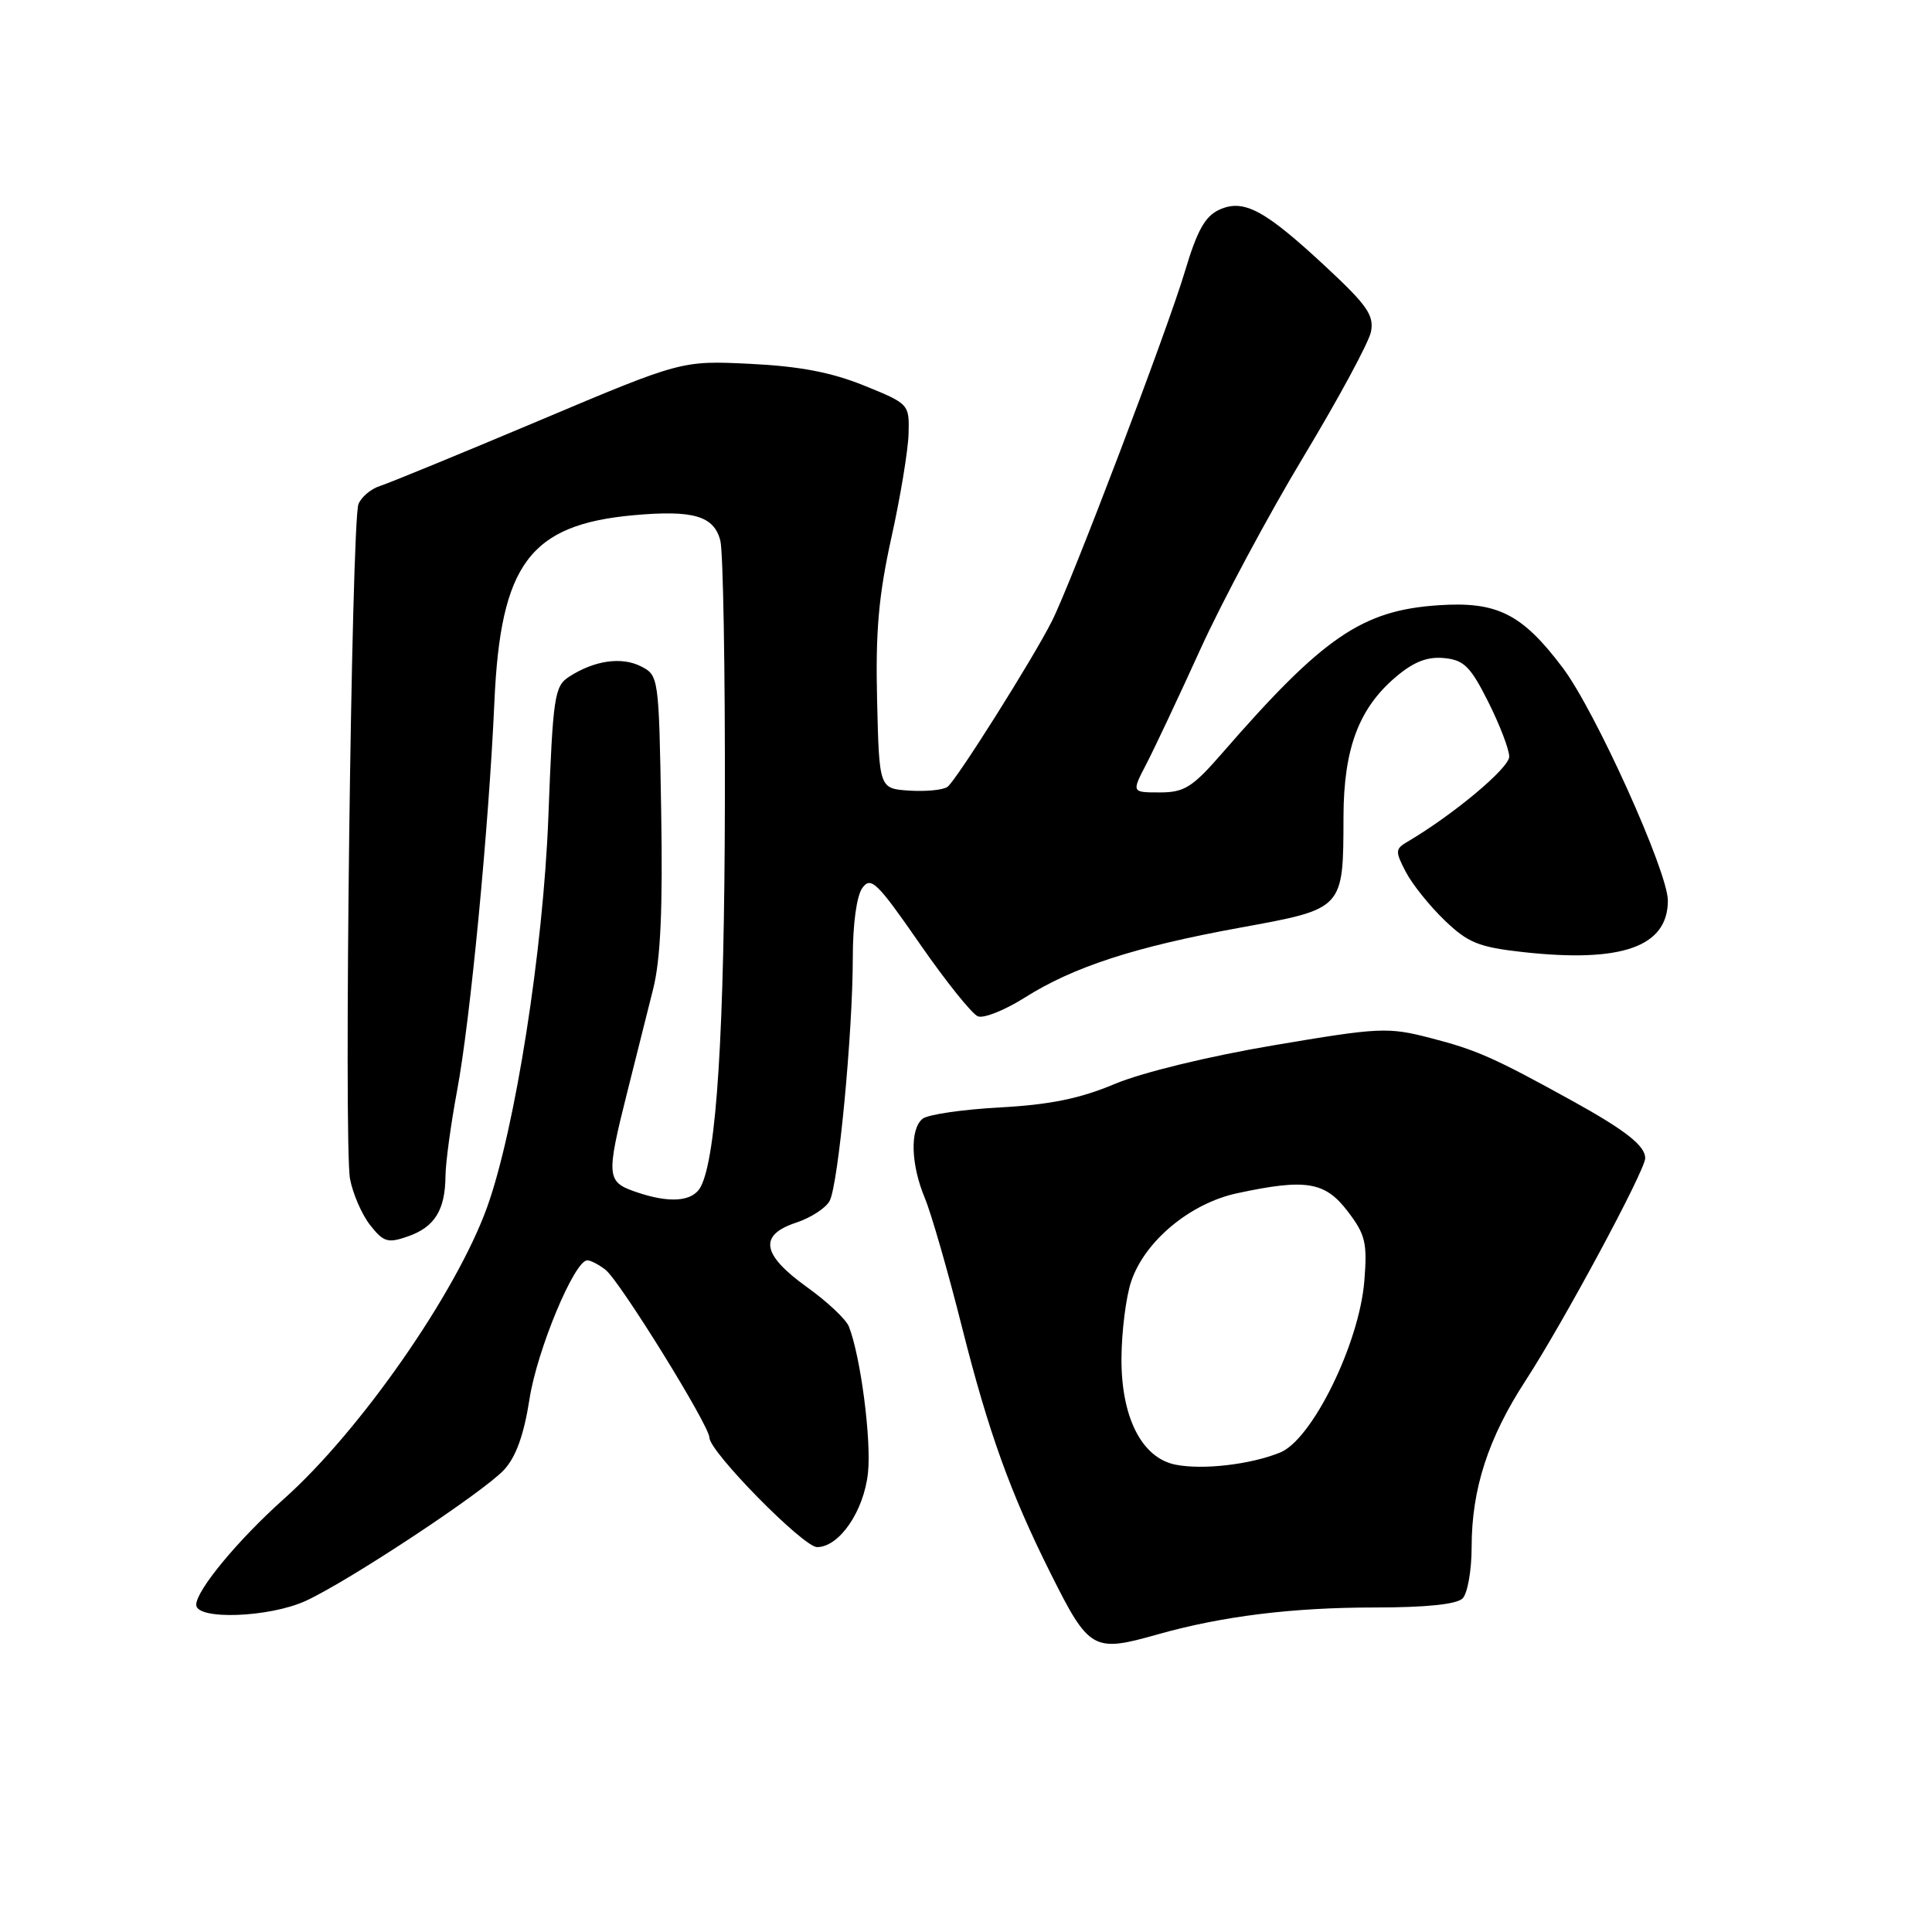 <?xml version="1.0" encoding="UTF-8" standalone="no"?>
<!DOCTYPE svg PUBLIC "-//W3C//DTD SVG 1.1//EN" "http://www.w3.org/Graphics/SVG/1.1/DTD/svg11.dtd" >
<svg xmlns="http://www.w3.org/2000/svg" xmlns:xlink="http://www.w3.org/1999/xlink" version="1.1" viewBox="0 0 256 256">
 <g >
 <path fill="currentColor"
d=" M 153.41 216.56 C 161.95 214.15 171.23 213.00 182.17 213.00 C 188.95 213.00 193.02 212.58 193.80 211.80 C 194.46 211.14 195.00 208.07 195.00 204.98 C 195.00 197.31 197.19 190.55 202.15 182.93 C 207.16 175.23 218.00 155.08 218.00 153.46 C 218.00 151.83 215.40 149.78 208.50 145.96 C 198.03 140.17 195.64 139.11 189.54 137.54 C 183.89 136.08 182.83 136.13 168.75 138.51 C 160.11 139.97 151.33 142.11 147.71 143.63 C 143.13 145.56 139.14 146.38 132.50 146.74 C 127.55 147.01 122.94 147.68 122.25 148.24 C 120.55 149.61 120.68 154.29 122.55 158.76 C 123.40 160.80 125.63 168.54 127.50 175.98 C 130.99 189.80 133.88 197.82 139.21 208.48 C 144.32 218.69 144.84 218.99 153.41 216.56 Z  M 40.50 212.13 C 46.17 209.53 64.06 197.71 66.79 194.76 C 68.37 193.05 69.42 190.13 70.16 185.39 C 71.17 178.86 76.12 167.00 77.82 167.00 C 78.26 167.00 79.34 167.56 80.23 168.25 C 82.12 169.72 94.00 188.90 94.00 190.49 C 94.00 192.35 106.44 205.00 108.27 205.00 C 111.20 205.00 114.46 200.26 115.01 195.18 C 115.48 190.82 114.04 179.72 112.48 175.77 C 112.11 174.82 109.60 172.46 106.90 170.53 C 100.92 166.23 100.50 163.65 105.51 162.00 C 107.44 161.36 109.43 160.07 109.93 159.13 C 111.08 156.97 112.99 136.94 113.00 126.94 C 113.00 122.42 113.51 118.69 114.27 117.65 C 115.40 116.10 116.23 116.91 121.85 125.02 C 125.32 130.03 128.80 134.37 129.58 134.67 C 130.36 134.97 133.13 133.86 135.75 132.21 C 142.25 128.10 150.35 125.47 164.32 122.92 C 178.12 120.40 177.99 120.53 178.02 108.18 C 178.05 99.16 180.07 93.81 185.00 89.66 C 187.34 87.68 189.16 86.98 191.36 87.20 C 193.98 87.45 194.85 88.32 197.20 93.00 C 198.72 96.03 199.97 99.29 199.98 100.25 C 200.00 101.75 192.56 107.97 186.49 111.54 C 184.87 112.49 184.85 112.80 186.28 115.54 C 187.13 117.17 189.44 120.05 191.42 121.95 C 194.51 124.92 195.93 125.50 201.75 126.15 C 214.91 127.61 221.00 125.45 221.00 119.33 C 221.00 115.50 211.37 94.17 207.06 88.47 C 201.67 81.32 198.38 79.67 190.59 80.20 C 180.48 80.88 175.34 84.39 161.96 99.78 C 158.00 104.33 156.94 105.00 153.68 105.00 C 149.94 105.00 149.94 105.00 151.89 101.25 C 152.96 99.19 156.19 92.33 159.07 86.00 C 161.95 79.67 168.09 68.21 172.72 60.52 C 177.35 52.83 181.37 45.39 181.66 43.97 C 182.09 41.80 181.16 40.45 175.79 35.45 C 167.58 27.80 164.81 26.31 161.56 27.79 C 159.69 28.64 158.62 30.55 157.02 35.92 C 154.74 43.60 141.96 77.20 139.38 82.31 C 136.87 87.30 126.71 103.41 125.55 104.26 C 124.97 104.68 122.70 104.90 120.50 104.76 C 116.50 104.50 116.50 104.50 116.22 92.80 C 116.00 83.70 116.42 78.93 118.10 71.30 C 119.30 65.91 120.32 59.71 120.39 57.51 C 120.50 53.55 120.46 53.51 114.50 51.09 C 110.18 49.34 105.95 48.53 99.40 48.21 C 90.31 47.77 90.31 47.77 71.40 55.75 C 61.01 60.13 51.53 64.02 50.34 64.40 C 49.16 64.77 47.88 65.85 47.50 66.79 C 46.57 69.12 45.53 151.70 46.38 156.21 C 46.75 158.18 47.95 160.94 49.05 162.34 C 50.82 164.59 51.39 164.76 54.05 163.83 C 57.59 162.60 58.99 160.35 59.03 155.82 C 59.05 153.99 59.75 148.90 60.57 144.50 C 62.31 135.24 64.77 109.64 65.51 93.00 C 66.32 74.73 70.21 69.52 83.94 68.27 C 91.86 67.55 94.62 68.36 95.45 71.65 C 95.82 73.12 96.09 88.76 96.05 106.41 C 95.99 136.68 94.95 153.27 92.85 157.25 C 91.80 159.25 88.70 159.49 84.15 157.90 C 80.38 156.59 80.32 155.84 83.09 144.81 C 84.24 140.24 85.79 134.04 86.55 131.03 C 87.53 127.13 87.83 120.41 87.61 107.53 C 87.31 89.67 87.28 89.49 84.92 88.29 C 82.34 86.99 78.75 87.51 75.41 89.67 C 73.46 90.93 73.27 92.25 72.66 108.26 C 71.99 125.85 68.25 149.67 64.54 159.97 C 60.45 171.33 47.72 189.61 37.61 198.62 C 31.57 204.01 26.00 210.73 26.00 212.64 C 26.00 214.69 35.66 214.34 40.50 212.13 Z  M 155.73 194.07 C 151.28 193.16 148.56 187.79 148.60 180.00 C 148.62 176.43 149.20 171.84 149.88 169.82 C 151.67 164.46 157.69 159.45 163.93 158.11 C 173.05 156.15 175.57 156.57 178.57 160.50 C 180.93 163.59 181.19 164.67 180.78 169.75 C 180.11 178.03 173.87 190.75 169.62 192.47 C 165.68 194.07 159.32 194.80 155.73 194.07 Z "/>
</g>
</svg>